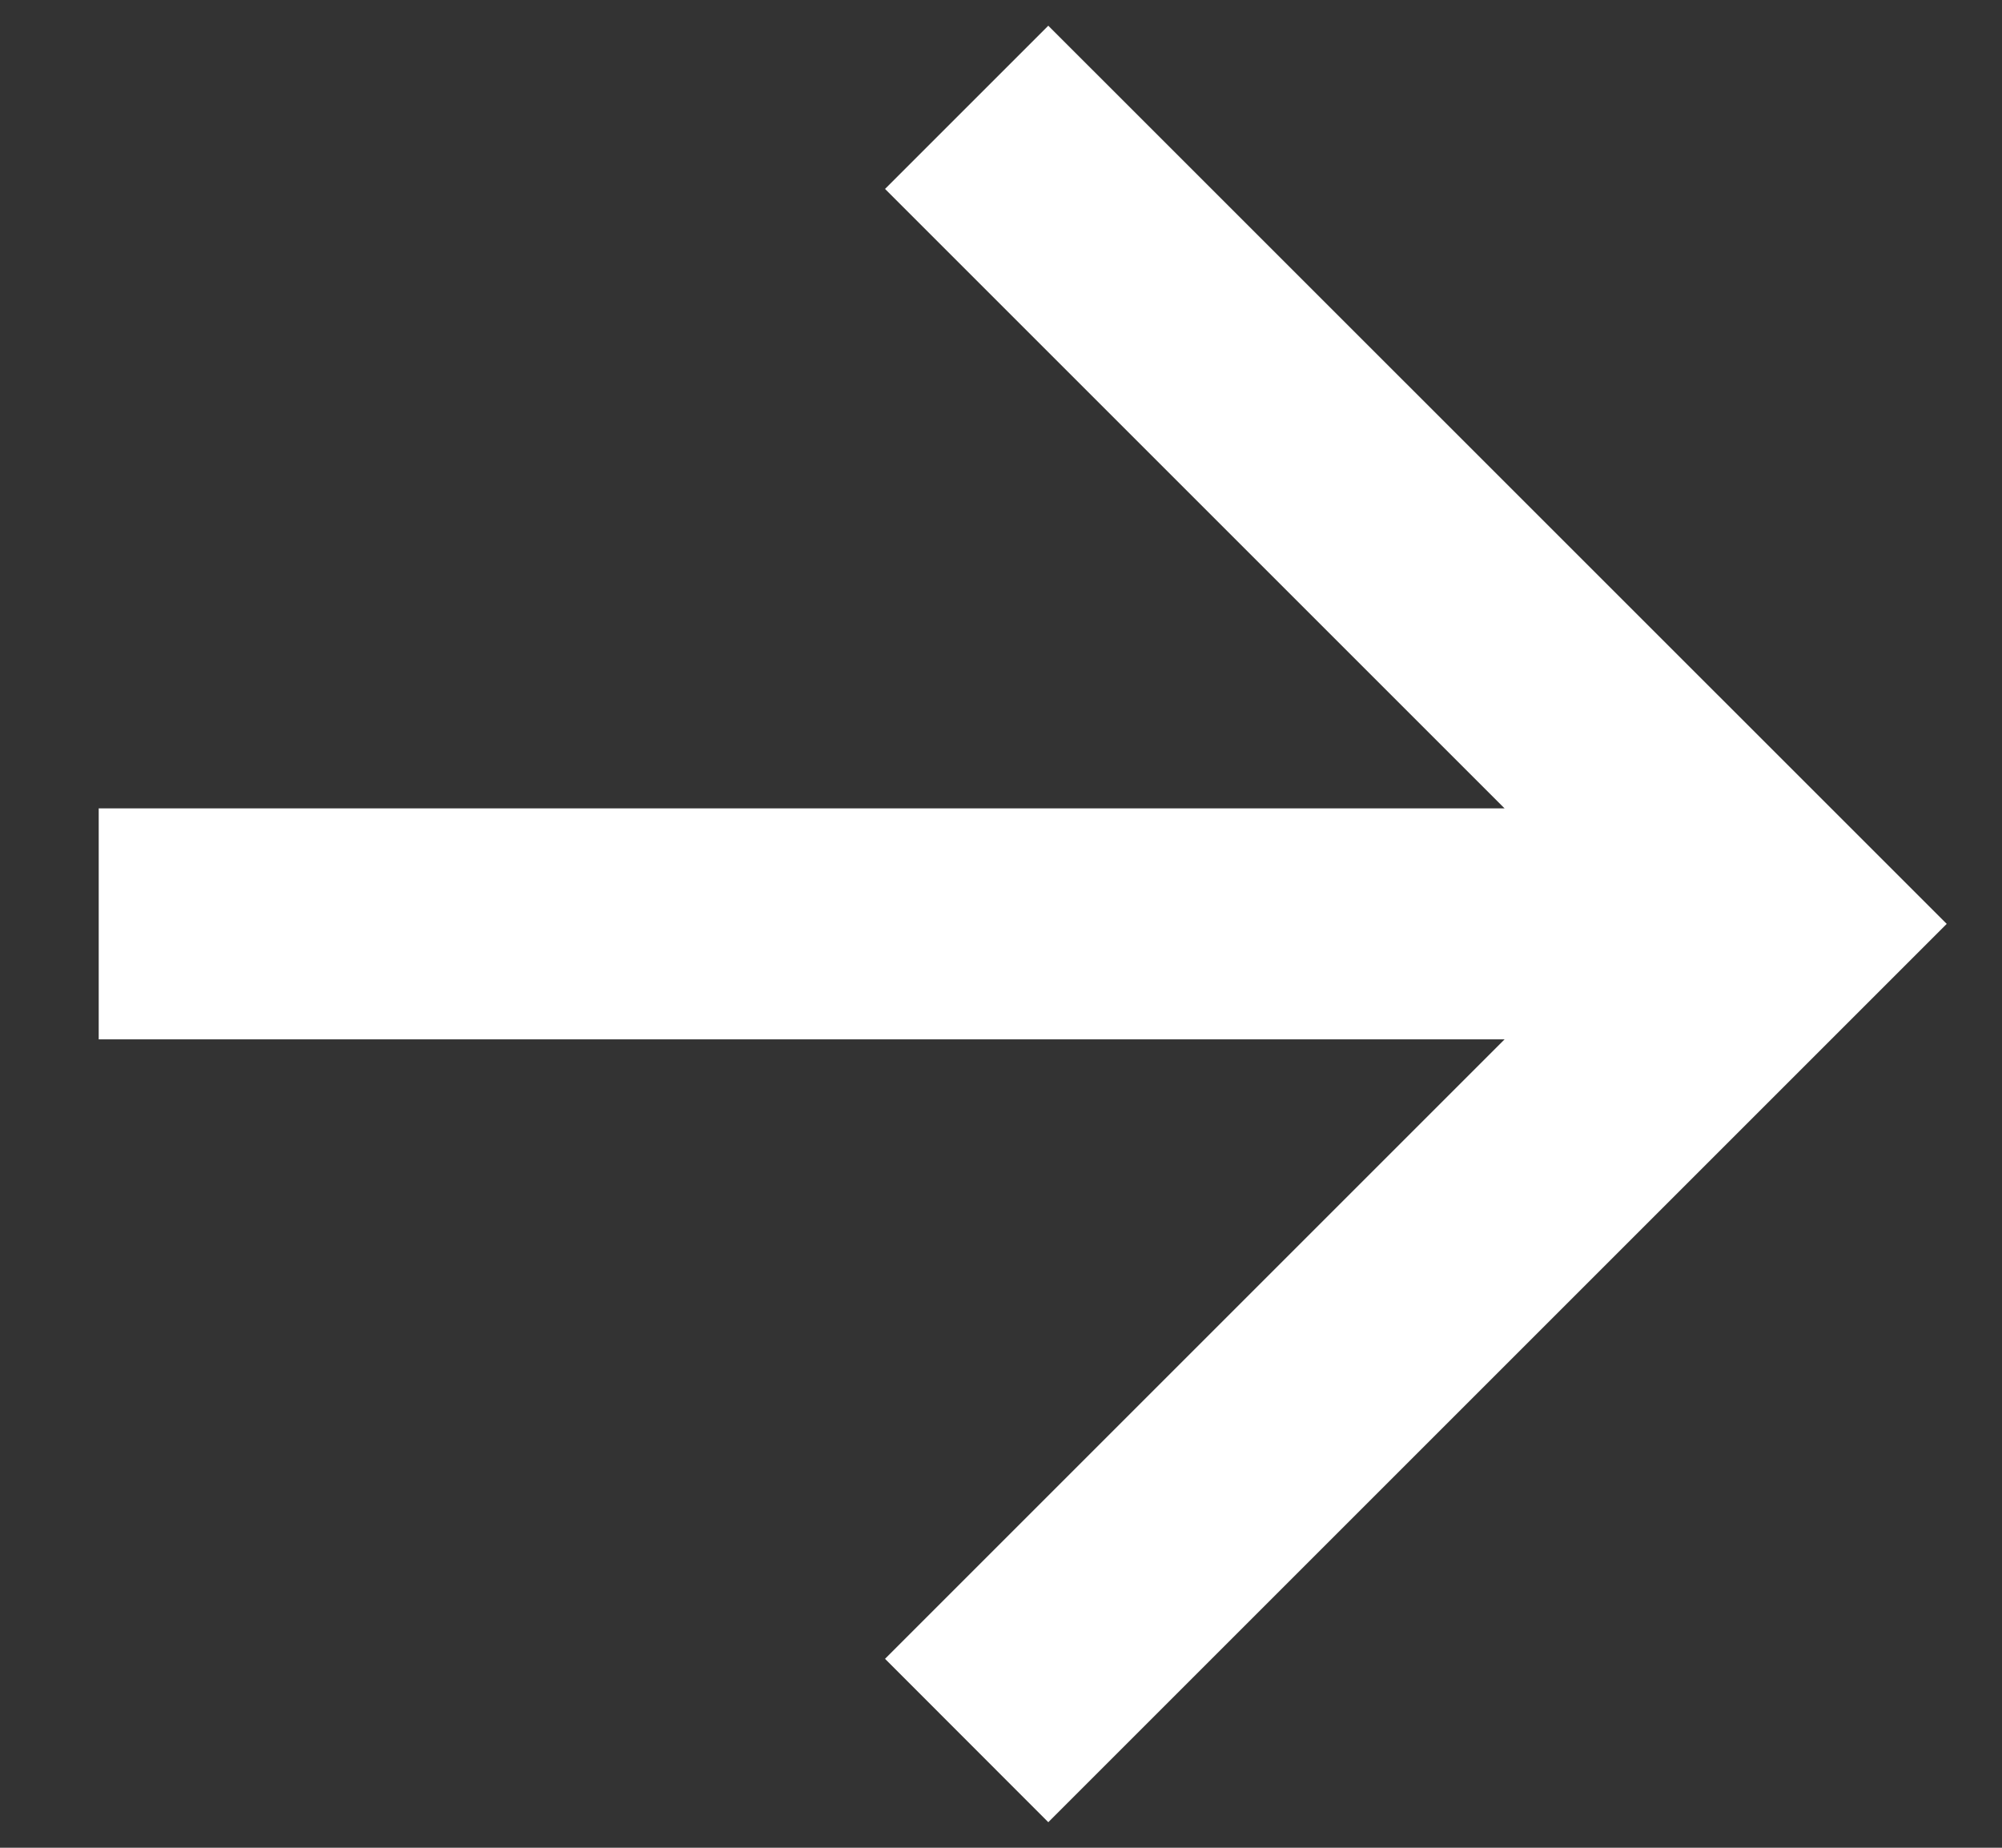 <svg width="13" height="12" viewBox="0 0 13 12" fill="none" xmlns="http://www.w3.org/2000/svg">
<rect x="0" y="0" width="13" height="12" fill="#333333" stroke="none"/>
<path d="M9.77 5.25L5.747 1.227L6.807 0.167L12.641 6L6.807 11.834L5.747 10.773L9.77 6.75H0.641V5.25H9.77Z" fill="white"/>
</svg>
